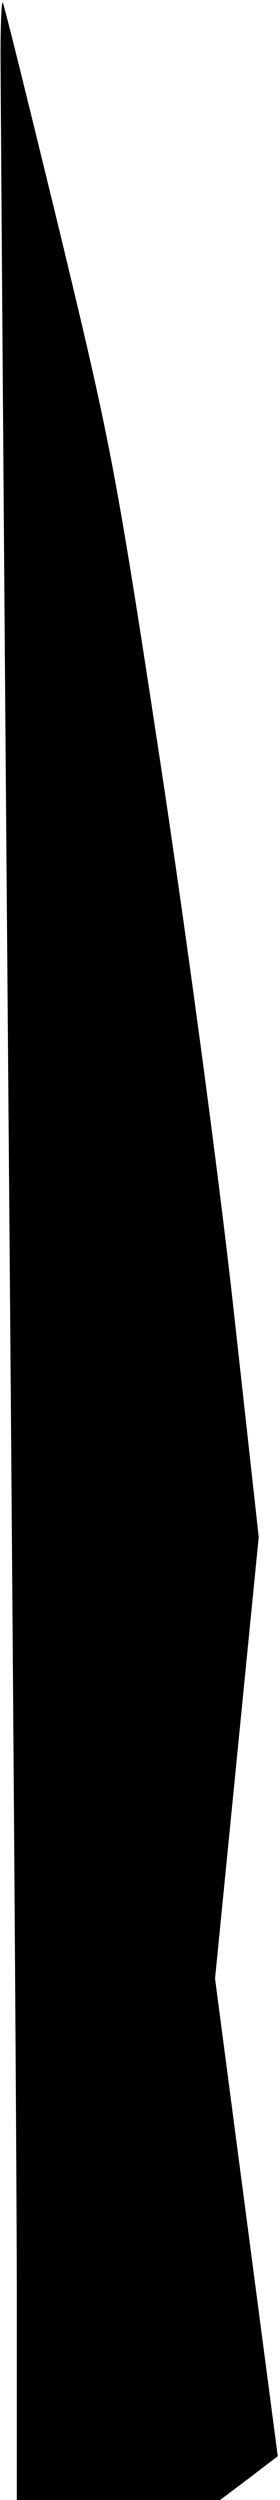 <?xml version="1.0" standalone="no"?>
<!DOCTYPE svg PUBLIC "-//W3C//DTD SVG 20010904//EN"
 "http://www.w3.org/TR/2001/REC-SVG-20010904/DTD/svg10.dtd">
<svg version="1.0" xmlns="http://www.w3.org/2000/svg"
 width="50pt" height="445pt" viewBox="0 0 50 445"
 preserveAspectRatio="xMidYMid meet">
<g transform="translate(0,445) scale(0.1,-0.1)"
fill="#000000" stroke="none">
<path fill="#000000" stroke="none" d="M1 4355 c0 -55 6 -892 14 -1860 8 -968
15 -1925 15 -2127 l0 -368 182 0 181 0 52 39 51 39 -56 425 -56 425 39 393 39
393 -46 415 c-26 234 -83 657 -130 966 -80 525 -89 568 -180 945 -53 217 -98
400 -101 405 -2 6 -4 -35 -4 -90z"/>
</g>
</svg>
